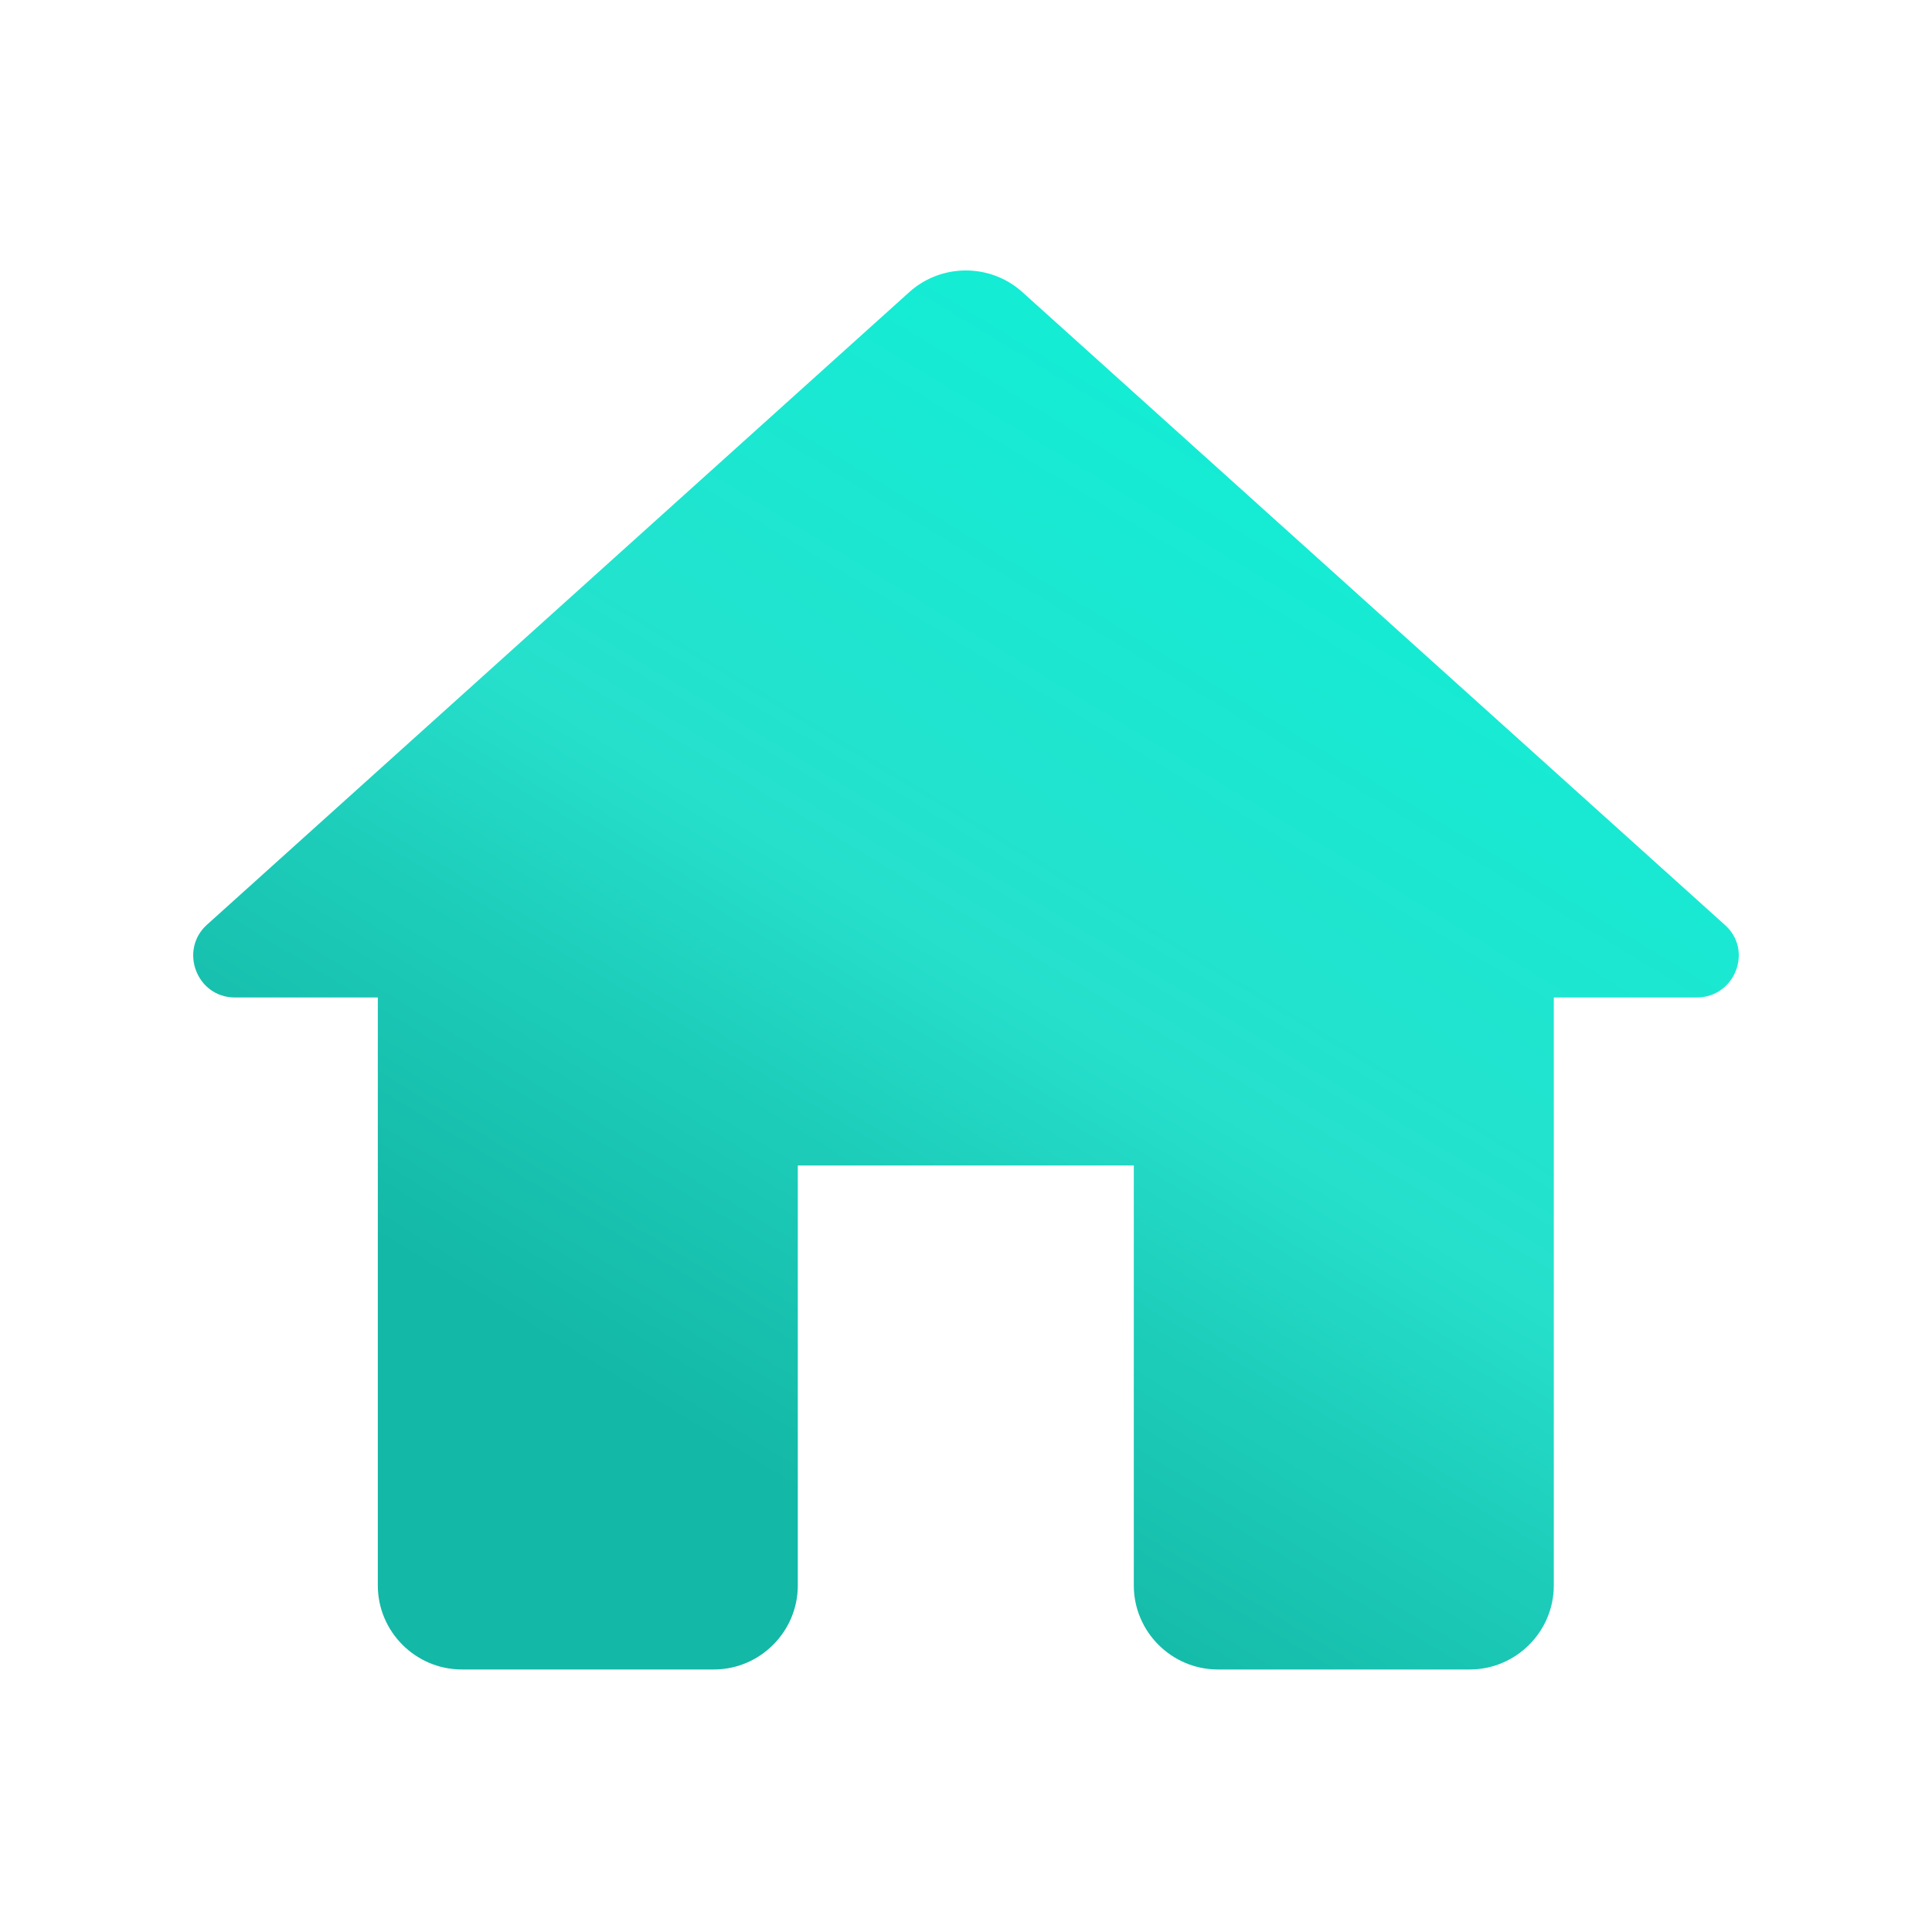 <svg width="50" height="50" viewBox="0 0 50 50" fill="none" xmlns="http://www.w3.org/2000/svg">
	<path d="M20.647 41.032V30.163H29.343V41.032C29.343 42.228 30.321 43.206 31.517 43.206H38.038C39.234 43.206 40.212 42.228 40.212 41.032V25.815H43.908C44.908 25.815 45.386 24.576 44.625 23.924L26.452 7.554C25.626 6.815 24.365 6.815 23.539 7.554L5.365 23.924C4.626 24.576 5.082 25.815 6.082 25.815H9.778V41.032C9.778 42.228 10.756 43.206 11.952 43.206H18.474C19.669 43.206 20.647 42.228 20.647 41.032Z" fill="url(#paint0_linear_167_2779)" />
	<defs>
		<linearGradient id="paint0_linear_167_2779" x1="8.666" y1="45.899" x2="31.517" y2="8.23" gradientUnits="userSpaceOnUse">
			<stop offset="0.281" stop-color="#14B8A6" />
			<stop offset="0.478" stop-color="#1DCEBB" />
			<stop offset="0.603" stop-color="#26E0CC" />
			<stop offset="0.97" stop-color="#13EDD5" />
		</linearGradient>
	</defs>
</svg>
